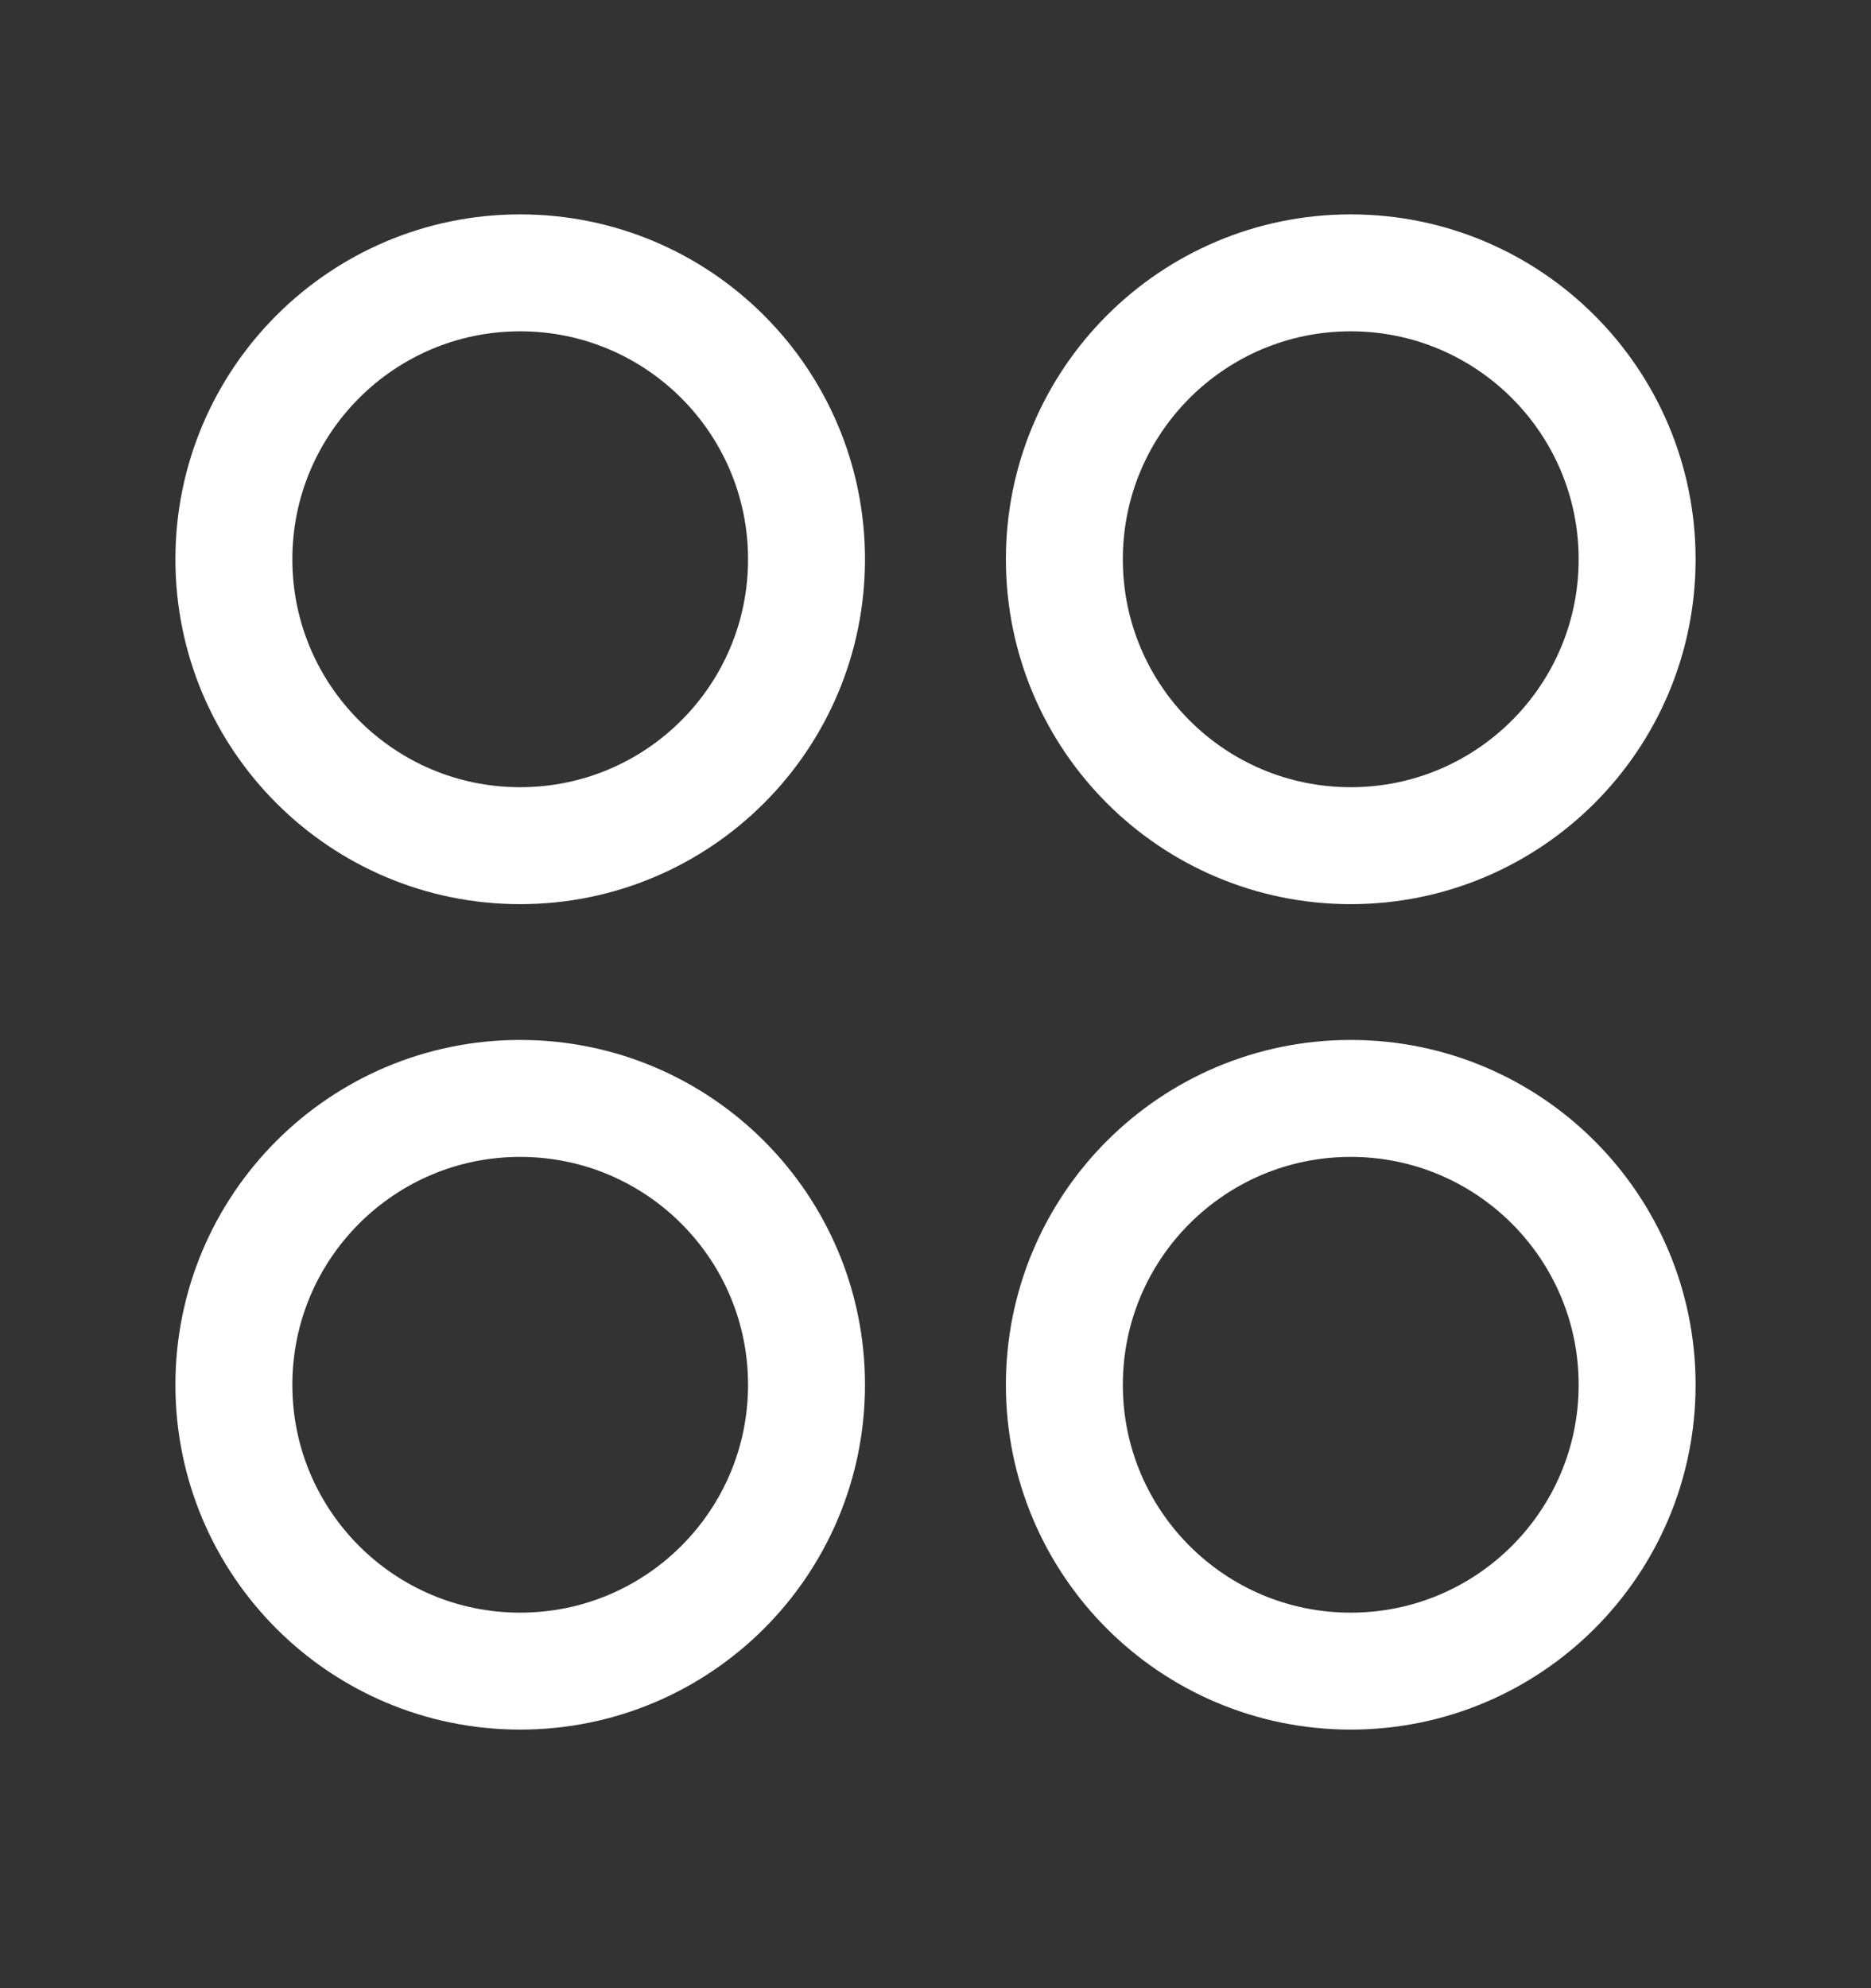 <svg width="16" height="17" viewBox="0 0 16 17" fill="none" xmlns="http://www.w3.org/2000/svg">
<rect x="0" y="0" width="16" height="17" fill="#333333" stroke="none"/>
<path fill-rule="evenodd" clip-rule="evenodd" d="M14 4.782C14 6.135 12.903 7.231 11.551 7.231C10.198 7.231 9.102 6.135 9.102 4.782C9.102 3.43 10.198 2.333 11.551 2.333C12.903 2.333 14 3.43 14 4.782Z" stroke="white" stroke-width="1" stroke-linecap="round" stroke-linejoin="round"/>
<path fill-rule="evenodd" clip-rule="evenodd" d="M6.897 4.782C6.897 6.135 5.801 7.231 4.448 7.231C3.096 7.231 2 6.135 2 4.782C2 3.43 3.096 2.333 4.448 2.333C5.801 2.333 6.897 3.43 6.897 4.782Z" stroke="white" stroke-width="1" stroke-linecap="round" stroke-linejoin="round"/>
<path fill-rule="evenodd" clip-rule="evenodd" d="M14 11.841C14 13.193 12.903 14.289 11.551 14.289C10.198 14.289 9.102 13.193 9.102 11.841C9.102 10.488 10.198 9.392 11.551 9.392C12.903 9.392 14 10.488 14 11.841Z" stroke="white" stroke-width="1" stroke-linecap="round" stroke-linejoin="round"/>
<path fill-rule="evenodd" clip-rule="evenodd" d="M6.897 11.841C6.897 13.193 5.801 14.289 4.448 14.289C3.096 14.289 2 13.193 2 11.841C2 10.488 3.096 9.392 4.448 9.392C5.801 9.392 6.897 10.488 6.897 11.841Z" stroke="white" stroke-width="1" stroke-linecap="round" stroke-linejoin="round"/>
</svg>
